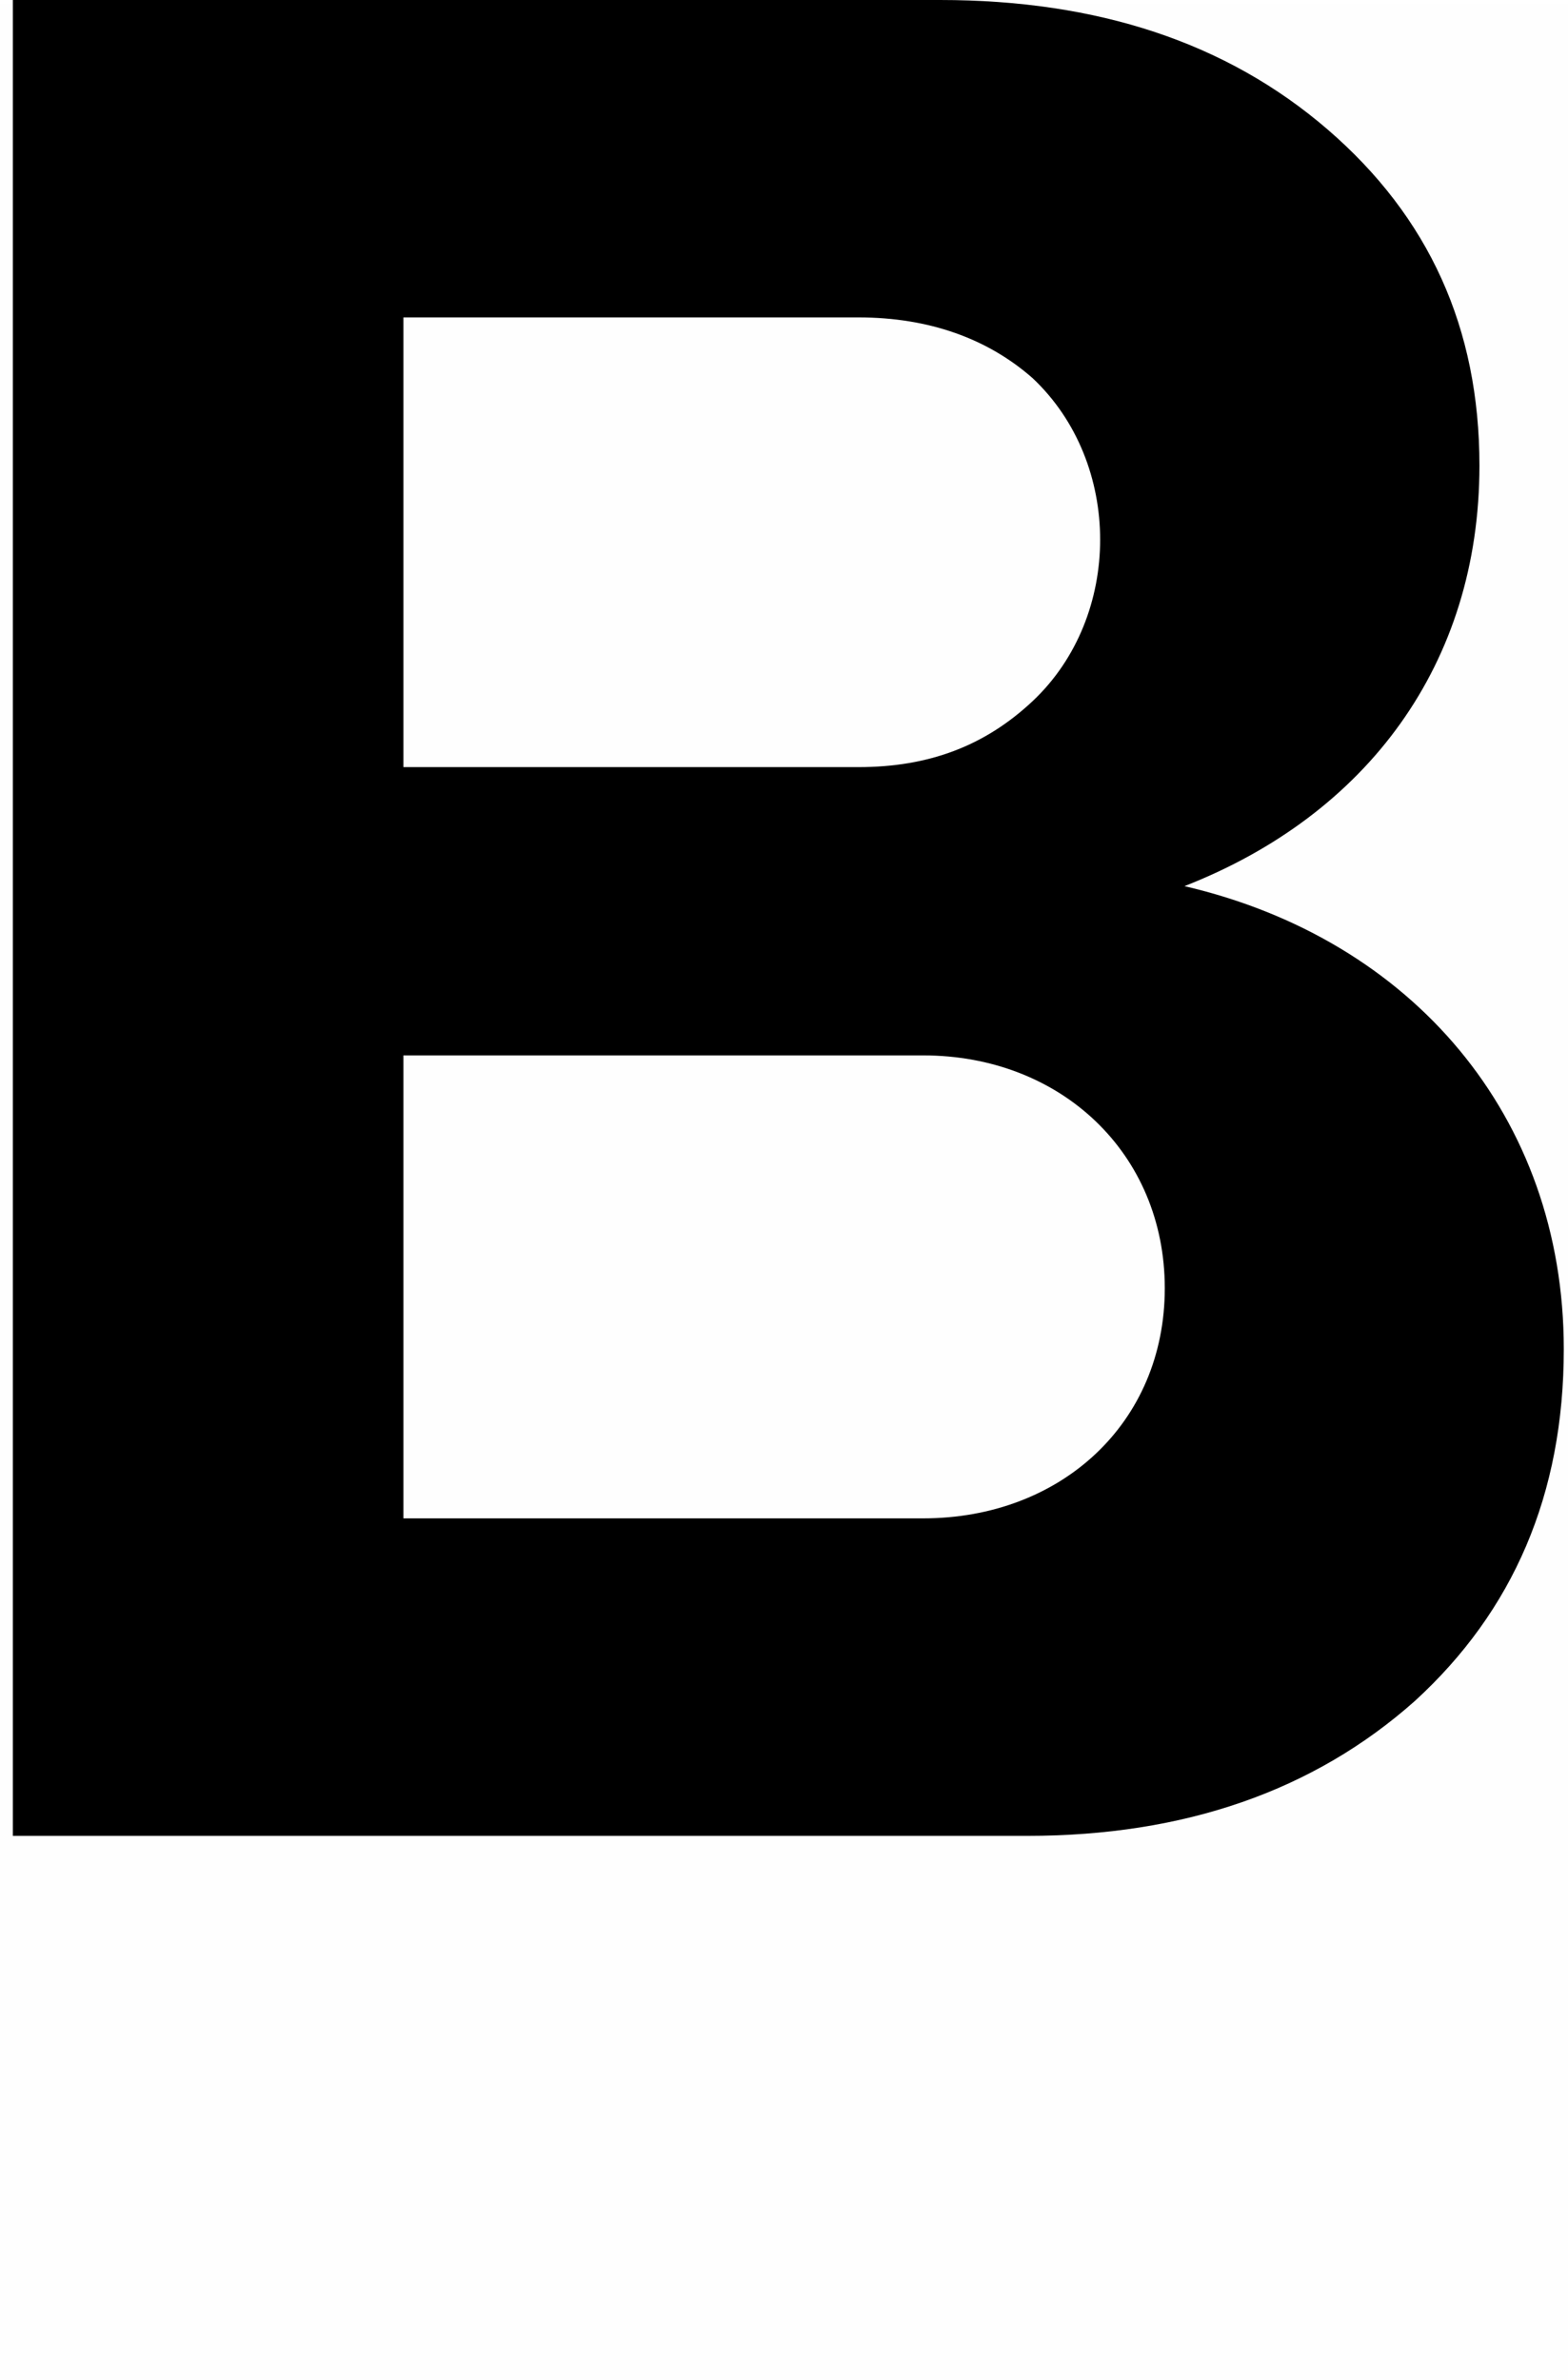 <svg version="1.1" xmlns="http://www.w3.org/2000/svg" xmlns:xlink="http://www.w3.org/1999/xlink" width="15.617" height="23.696" viewBox="0,0,15.617,23.696"><g transform="translate(-239.898,-170.862)"><g data-paper-data="{&quot;isPaintingLayer&quot;:true}" fill-rule="nonzero" stroke-linecap="butt" stroke-linejoin="miter" stroke-miterlimit="10" stroke-dasharray="" stroke-dashoffset="0" style="mix-blend-mode: normal"><path d="" fill="none" stroke="#ff0000" stroke-width="0.5"/><path d="M255.473,184.293c0,1.448 -0.504,2.607 -1.483,3.503c-1.007,0.895 -2.295,1.343 -3.862,1.343h-10.102v-18.277h9.234c1.567,0 2.854,0.421 3.862,1.29c1.007,0.869 1.511,1.975 1.511,3.345c0,1.975 -1.119,3.476 -2.938,4.187c2.267,0.527 3.778,2.291 3.778,4.609zM250.184,174.628c-0.448,-0.395 -1.035,-0.606 -1.735,-0.606h-4.533v4.477h4.533c0.7,0 1.259,-0.211 1.735,-0.658c0.895,-0.843 0.895,-2.37 0,-3.213zM249.093,185.978c1.371,0 2.406,-0.948 2.406,-2.291c0,-1.343 -1.035,-2.318 -2.406,-2.318h-5.177v4.609z" fill="#000000" stroke="none" stroke-width="0.358"/><path d="M239.898,194.557v-23.659h15.617v23.659z" fill-opacity="0.004" fill="#808080" stroke="none" stroke-width="0"/></g></g></svg>